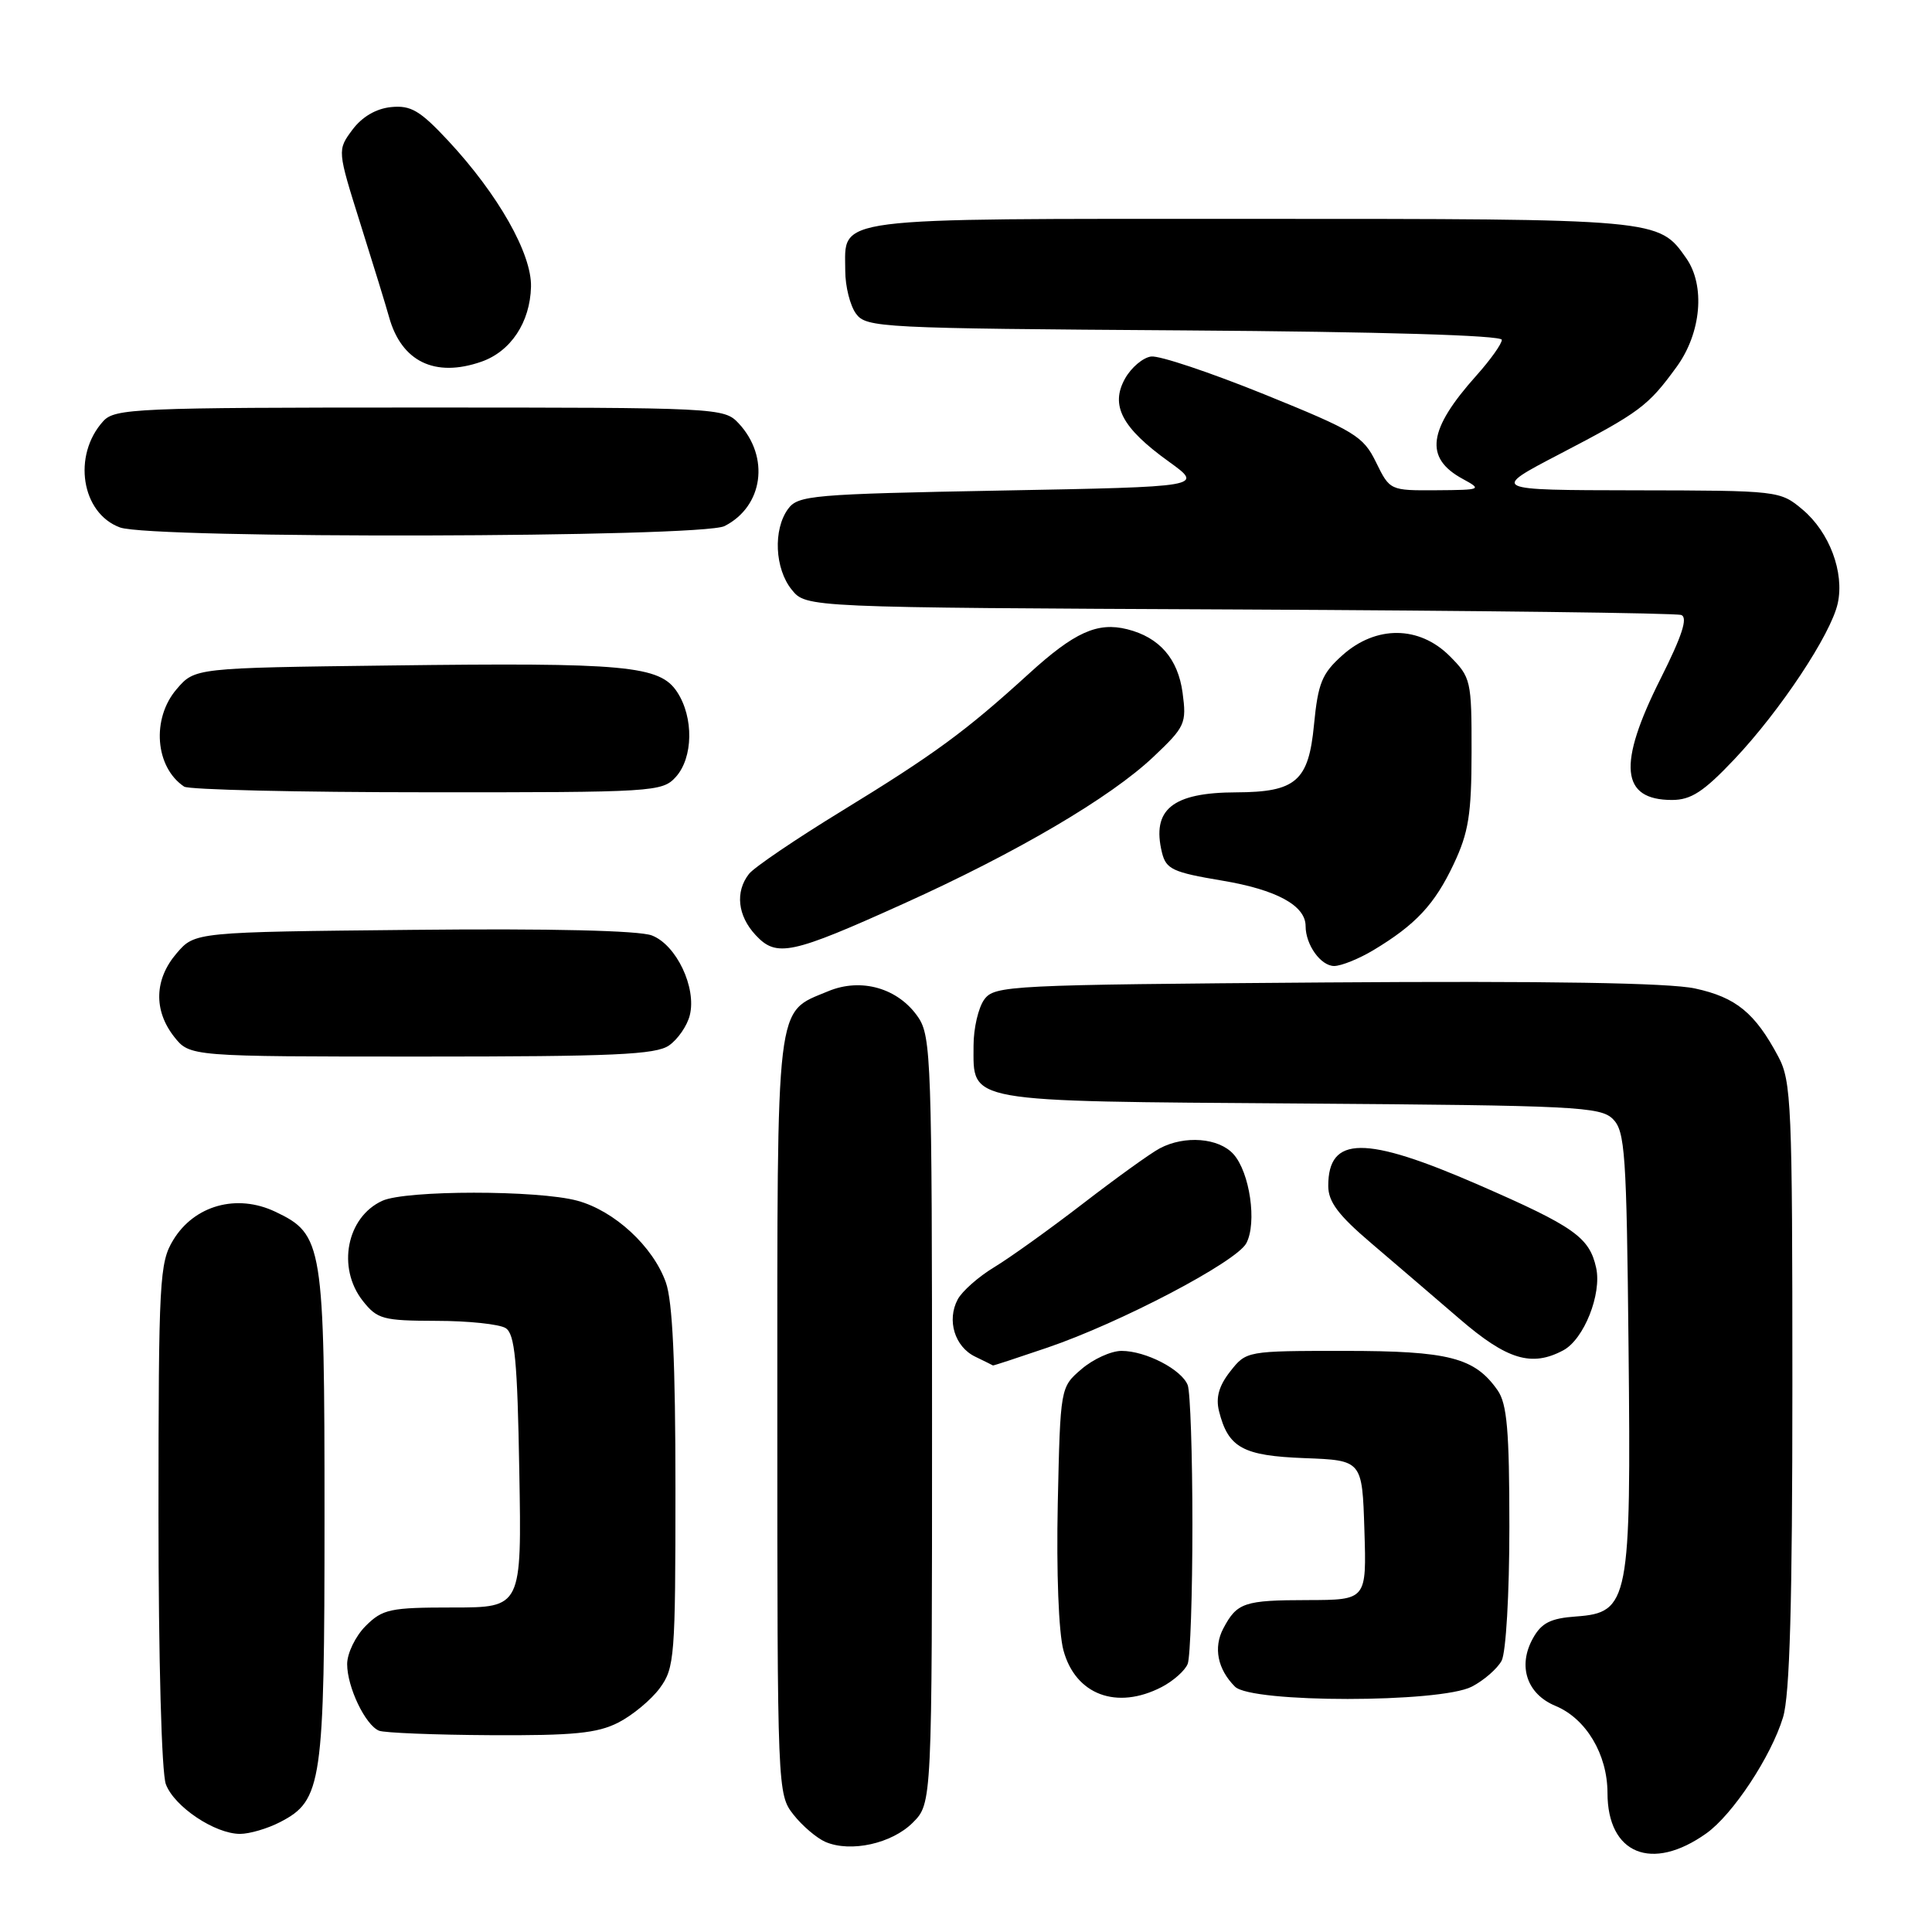 <?xml version="1.0" encoding="UTF-8" standalone="no"?>
<!DOCTYPE svg PUBLIC "-//W3C//DTD SVG 1.1//EN" "http://www.w3.org/Graphics/SVG/1.1/DTD/svg11.dtd" >
<svg xmlns="http://www.w3.org/2000/svg" xmlns:xlink="http://www.w3.org/1999/xlink" version="1.1" viewBox="0 0 256 256">
 <g >
 <path fill="currentColor"
d=" M 226.10 242.93 C 229.60 240.44 234.68 232.75 236.26 227.56 C 237.16 224.62 237.50 212.42 237.50 183.50 C 237.50 146.37 237.37 143.25 235.63 140.00 C 232.55 134.21 230.02 132.15 224.61 130.98 C 221.18 130.23 205.14 129.97 175.67 130.18 C 133.63 130.49 131.78 130.58 130.42 132.44 C 129.64 133.51 129.00 136.25 129.00 138.54 C 129.00 146.16 127.49 145.90 172.26 146.22 C 208.77 146.48 212.07 146.64 213.72 148.28 C 215.33 149.90 215.53 152.78 215.79 178.46 C 216.14 212.19 215.85 213.68 208.86 214.19 C 205.46 214.43 204.26 215.04 203.13 217.07 C 201.07 220.75 202.31 224.47 206.11 226.04 C 210.16 227.72 212.99 232.45 213.00 237.56 C 213.00 245.67 218.87 248.08 226.10 242.93 Z  M 120.95 241.51 C 123.50 238.95 123.50 238.95 123.50 188.23 C 123.50 140.70 123.38 137.33 121.67 134.80 C 119.04 130.93 114.11 129.51 109.72 131.35 C 102.71 134.27 103.00 131.88 103.00 187.59 C 103.00 237.30 103.02 237.75 105.14 240.45 C 106.31 241.94 108.23 243.57 109.39 244.07 C 112.73 245.49 118.17 244.29 120.95 241.51 Z  M 37.13 241.43 C 42.68 238.56 43.00 236.35 43.00 201.00 C 43.00 164.81 42.80 163.56 36.48 160.56 C 31.39 158.14 25.76 159.70 22.96 164.30 C 21.13 167.30 21.01 169.56 21.00 200.68 C 21.00 219.83 21.41 234.95 21.98 236.43 C 23.11 239.41 28.47 242.99 31.80 243.00 C 33.06 243.00 35.46 242.30 37.13 241.43 Z  M 81.93 228.25 C 83.81 227.29 86.29 225.23 87.43 223.68 C 89.39 221.01 89.50 219.55 89.50 197.18 C 89.50 180.59 89.12 172.43 88.23 169.93 C 86.54 165.16 81.41 160.43 76.50 159.10 C 71.27 157.68 53.78 157.69 50.66 159.11 C 45.93 161.27 44.62 167.98 48.07 172.37 C 49.99 174.80 50.73 175.00 57.82 175.02 C 62.05 175.02 66.17 175.46 67.00 175.98 C 68.22 176.75 68.56 180.26 68.81 194.96 C 69.13 213.00 69.13 213.00 60.02 213.00 C 51.68 213.00 50.70 213.21 48.45 215.45 C 47.10 216.80 46.00 219.08 46.00 220.50 C 46.00 223.56 48.42 228.60 50.23 229.33 C 50.93 229.61 57.58 229.88 65.00 229.92 C 75.99 229.98 79.14 229.67 81.93 228.25 Z  M 153.93 223.54 C 155.48 222.73 157.04 221.35 157.38 220.46 C 157.72 219.56 158.00 211.26 158.00 202.00 C 158.00 192.74 157.72 184.44 157.38 183.54 C 156.58 181.47 151.82 179.00 148.61 179.00 C 147.23 179.00 144.85 180.09 143.31 181.41 C 140.50 183.82 140.50 183.82 140.16 199.23 C 139.97 208.29 140.27 216.30 140.91 218.67 C 142.50 224.57 147.98 226.62 153.93 223.54 Z  M 195.02 223.49 C 196.63 222.66 198.40 221.11 198.97 220.06 C 199.55 218.97 200.00 211.24 200.00 202.29 C 200.00 189.55 199.69 186.01 198.44 184.22 C 195.40 179.88 191.99 179.00 178.12 179.00 C 165.21 179.00 165.14 179.01 163.02 181.71 C 161.52 183.61 161.08 185.17 161.52 186.96 C 162.74 191.84 164.67 192.90 172.87 193.21 C 180.50 193.50 180.50 193.50 180.79 202.75 C 181.08 212.00 181.08 212.00 173.29 212.02 C 164.84 212.03 163.91 212.35 162.09 215.79 C 160.76 218.32 161.34 221.19 163.64 223.49 C 165.81 225.67 190.82 225.66 195.02 223.49 Z  M 138.75 178.58 C 148.43 175.29 163.81 167.22 165.14 164.74 C 166.58 162.05 165.61 155.33 163.43 152.92 C 161.48 150.77 156.98 150.41 153.68 152.16 C 152.48 152.79 147.90 156.09 143.50 159.48 C 139.10 162.87 133.81 166.66 131.74 167.91 C 129.67 169.16 127.49 171.08 126.90 172.18 C 125.43 174.94 126.50 178.46 129.23 179.77 C 130.48 180.37 131.53 180.90 131.57 180.93 C 131.62 180.97 134.85 179.91 138.75 178.58 Z  M 207.15 178.92 C 209.88 177.46 212.26 171.47 211.50 168.00 C 210.61 163.95 208.59 162.52 195.90 156.99 C 180.87 150.44 176.00 150.47 176.00 157.14 C 176.00 159.24 177.33 161.01 181.65 164.69 C 184.75 167.34 190.04 171.86 193.39 174.75 C 199.69 180.18 202.95 181.17 207.15 178.92 Z  M 88.66 138.52 C 89.82 137.71 91.06 135.91 91.40 134.53 C 92.32 130.87 89.62 125.19 86.37 123.95 C 84.65 123.30 72.99 123.02 54.74 123.21 C 25.82 123.50 25.82 123.50 23.41 126.31 C 20.45 129.75 20.33 133.87 23.07 137.37 C 25.15 140.00 25.15 140.00 55.85 140.00 C 81.31 140.00 86.92 139.75 88.66 138.52 Z  M 182.00 125.89 C 187.59 122.53 190.10 119.84 192.62 114.50 C 194.60 110.31 194.98 107.90 194.99 99.67 C 195.00 90.14 194.91 89.76 192.08 86.92 C 188.04 82.89 182.32 82.85 177.88 86.82 C 175.16 89.25 174.65 90.50 174.11 96.04 C 173.40 103.50 171.72 104.96 163.82 104.99 C 155.34 105.01 152.57 107.26 153.97 112.98 C 154.51 115.17 155.40 115.59 161.91 116.68 C 169.16 117.89 173.00 119.99 173.00 122.72 C 173.00 125.19 175.01 128.00 176.79 128.00 C 177.73 127.99 180.07 127.05 182.00 125.89 Z  M 119.78 119.72 C 134.79 112.94 147.16 105.66 152.83 100.29 C 157.05 96.30 157.24 95.86 156.70 91.80 C 156.09 87.28 153.63 84.45 149.37 83.38 C 145.42 82.39 142.37 83.76 136.30 89.30 C 127.92 96.93 123.83 99.93 111.50 107.48 C 105.45 111.18 99.94 114.92 99.25 115.79 C 97.39 118.16 97.73 121.34 100.13 123.91 C 102.90 126.89 104.84 126.47 119.78 119.72 Z  M 229.80 100.62 C 235.89 94.18 242.61 84.05 243.51 79.95 C 244.41 75.85 242.42 70.53 238.86 67.53 C 235.87 65.02 235.71 65.00 216.67 64.97 C 197.50 64.94 197.50 64.94 206.67 60.16 C 217.32 54.61 218.37 53.82 222.17 48.60 C 225.43 44.11 225.98 37.85 223.44 34.22 C 219.77 28.98 219.96 29.00 165.62 29.00 C 109.35 29.00 112.00 28.66 112.00 35.88 C 112.00 37.94 112.64 40.49 113.42 41.56 C 114.78 43.42 116.59 43.51 156.92 43.78 C 183.11 43.96 199.00 44.43 199.00 45.03 C 199.00 45.56 197.49 47.68 195.64 49.75 C 189.19 56.96 188.70 60.68 193.82 63.46 C 196.41 64.87 196.30 64.92 190.33 64.96 C 184.19 65.00 184.16 64.99 182.33 61.25 C 180.64 57.79 179.54 57.12 167.50 52.24 C 160.35 49.35 153.62 47.09 152.53 47.24 C 151.45 47.38 149.89 48.70 149.07 50.17 C 147.09 53.72 148.65 56.69 154.88 61.17 C 159.50 64.50 159.50 64.50 132.67 65.00 C 107.58 65.47 105.74 65.63 104.42 67.44 C 102.42 70.18 102.66 75.36 104.91 78.14 C 106.82 80.50 106.82 80.50 164.16 80.76 C 195.70 80.91 222.07 81.23 222.77 81.49 C 223.68 81.82 222.89 84.25 220.02 89.96 C 214.31 101.32 214.75 106.00 221.55 106.00 C 224.07 106.00 225.74 104.91 229.80 100.62 Z  M 89.55 102.95 C 91.85 100.40 91.94 95.08 89.73 91.70 C 87.43 88.19 82.99 87.78 51.66 88.18 C 25.82 88.50 25.82 88.50 23.41 91.31 C 20.05 95.21 20.55 101.66 24.40 104.23 C 25.00 104.64 39.49 104.98 56.60 104.98 C 86.68 105.00 87.75 104.93 89.55 102.95 Z  M 96.00 69.71 C 101.13 67.11 102.04 60.56 97.88 56.10 C 95.95 54.03 95.27 54.00 55.62 54.00 C 17.94 54.00 15.20 54.12 13.67 55.82 C 9.57 60.35 10.78 68.01 15.90 69.89 C 20.07 71.42 92.94 71.25 96.00 69.71 Z  M 63.78 47.93 C 67.68 46.57 70.24 42.71 70.36 38.01 C 70.48 33.64 66.01 25.76 59.39 18.65 C 55.65 14.64 54.44 13.93 51.82 14.19 C 49.83 14.39 47.97 15.48 46.69 17.20 C 44.69 19.90 44.69 19.90 47.77 29.70 C 49.47 35.09 51.17 40.62 51.55 42.00 C 53.19 47.92 57.63 50.07 63.78 47.93 Z "/>
</g>
</svg>